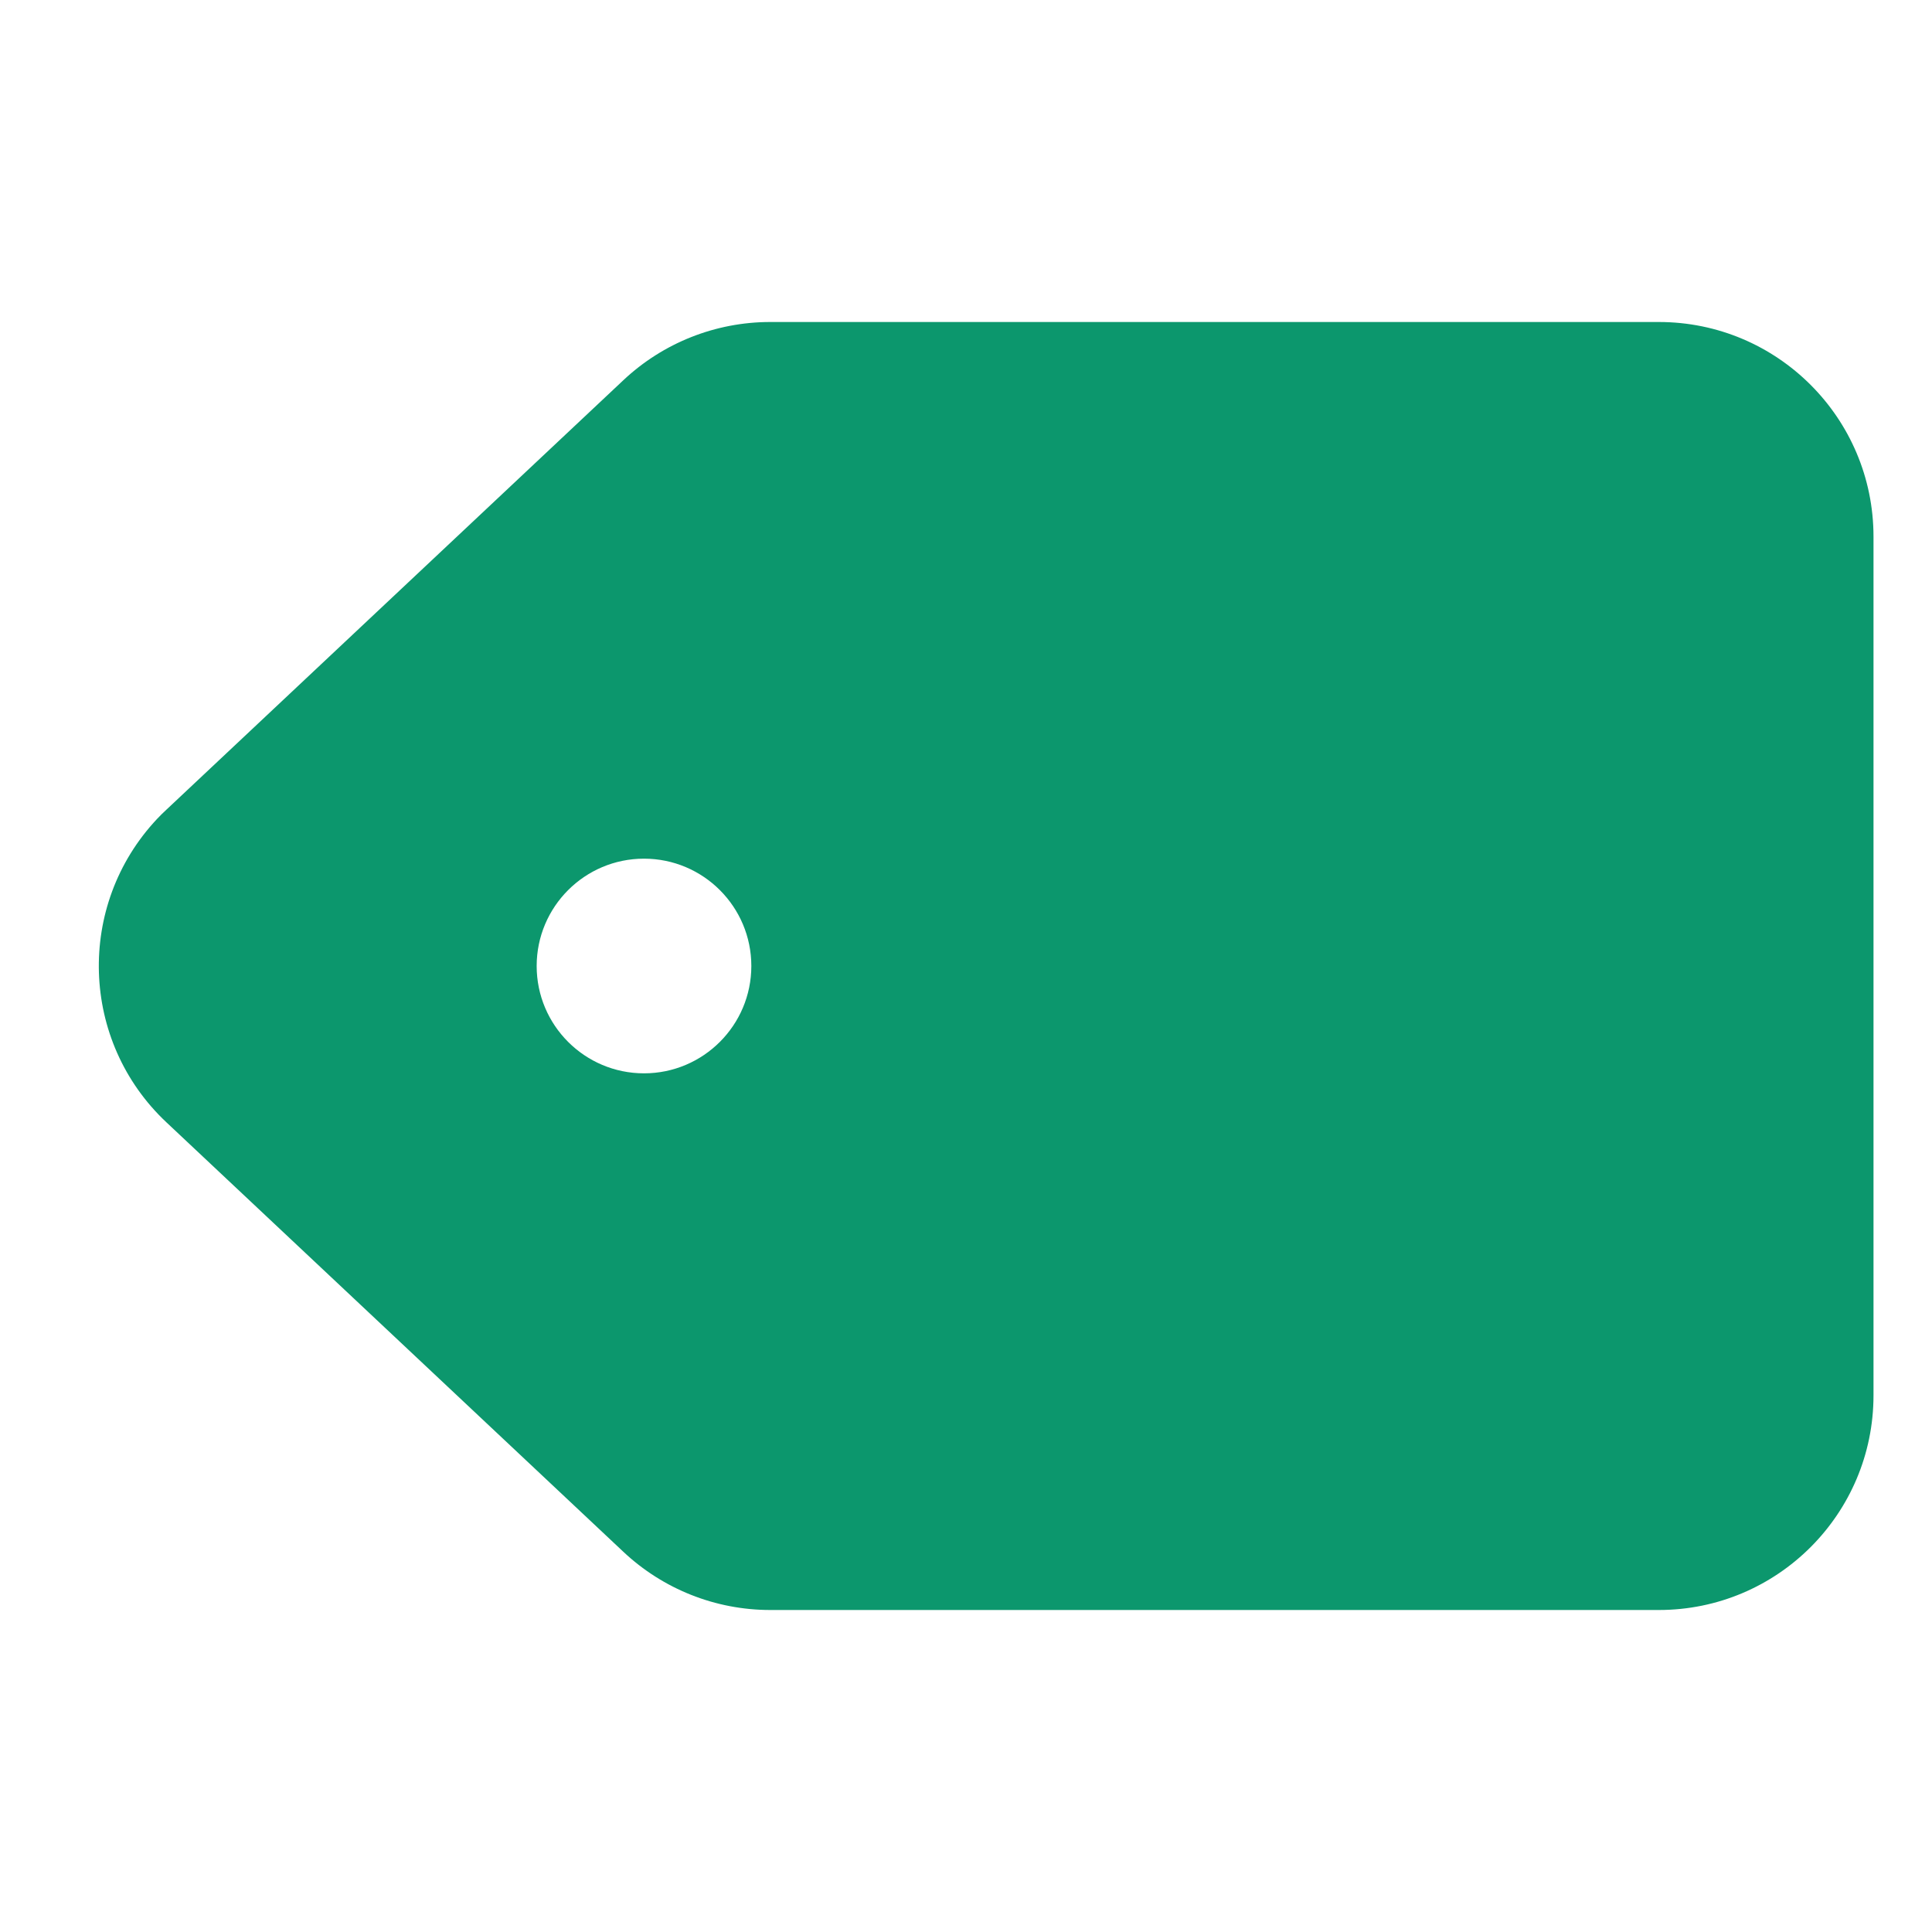 <?xml version="1.0" encoding="UTF-8"?><svg width="18px" height="18px" viewBox="0 0 18 18" version="1.1" xmlns="http://www.w3.org/2000/svg" xmlns:xlink="http://www.w3.org/1999/xlink"> <title>Icon/Tags/Filled</title> <desc>Created with Sketch.</desc> <g id="Icon/Tags/Filled" stroke="none" stroke-width="1" fill="none" fill-rule="evenodd"> <path d="M15.455,3 C16.559,3 17.455,3.895 17.455,5 L17.455,13 C17.455,14.105 16.559,15 15.455,15 L7.176,15 C6.667,15 6.178,14.806 5.807,14.457 L1.551,10.457 C0.746,9.701 0.707,8.435 1.463,7.63 C1.491,7.6 1.521,7.571 1.551,7.543 L5.807,3.543 C6.178,3.194 6.667,3 7.176,3 L15.455,3 Z M6,8 C5.448,8 5,8.448 5,9 C5,9.552 5.448,10 6,10 C6.552,10 7,9.552 7,9 C7,8.448 6.552,8 6,8 Z" id="Combined-Shape" fill="#0C976D"></path> </g></svg>